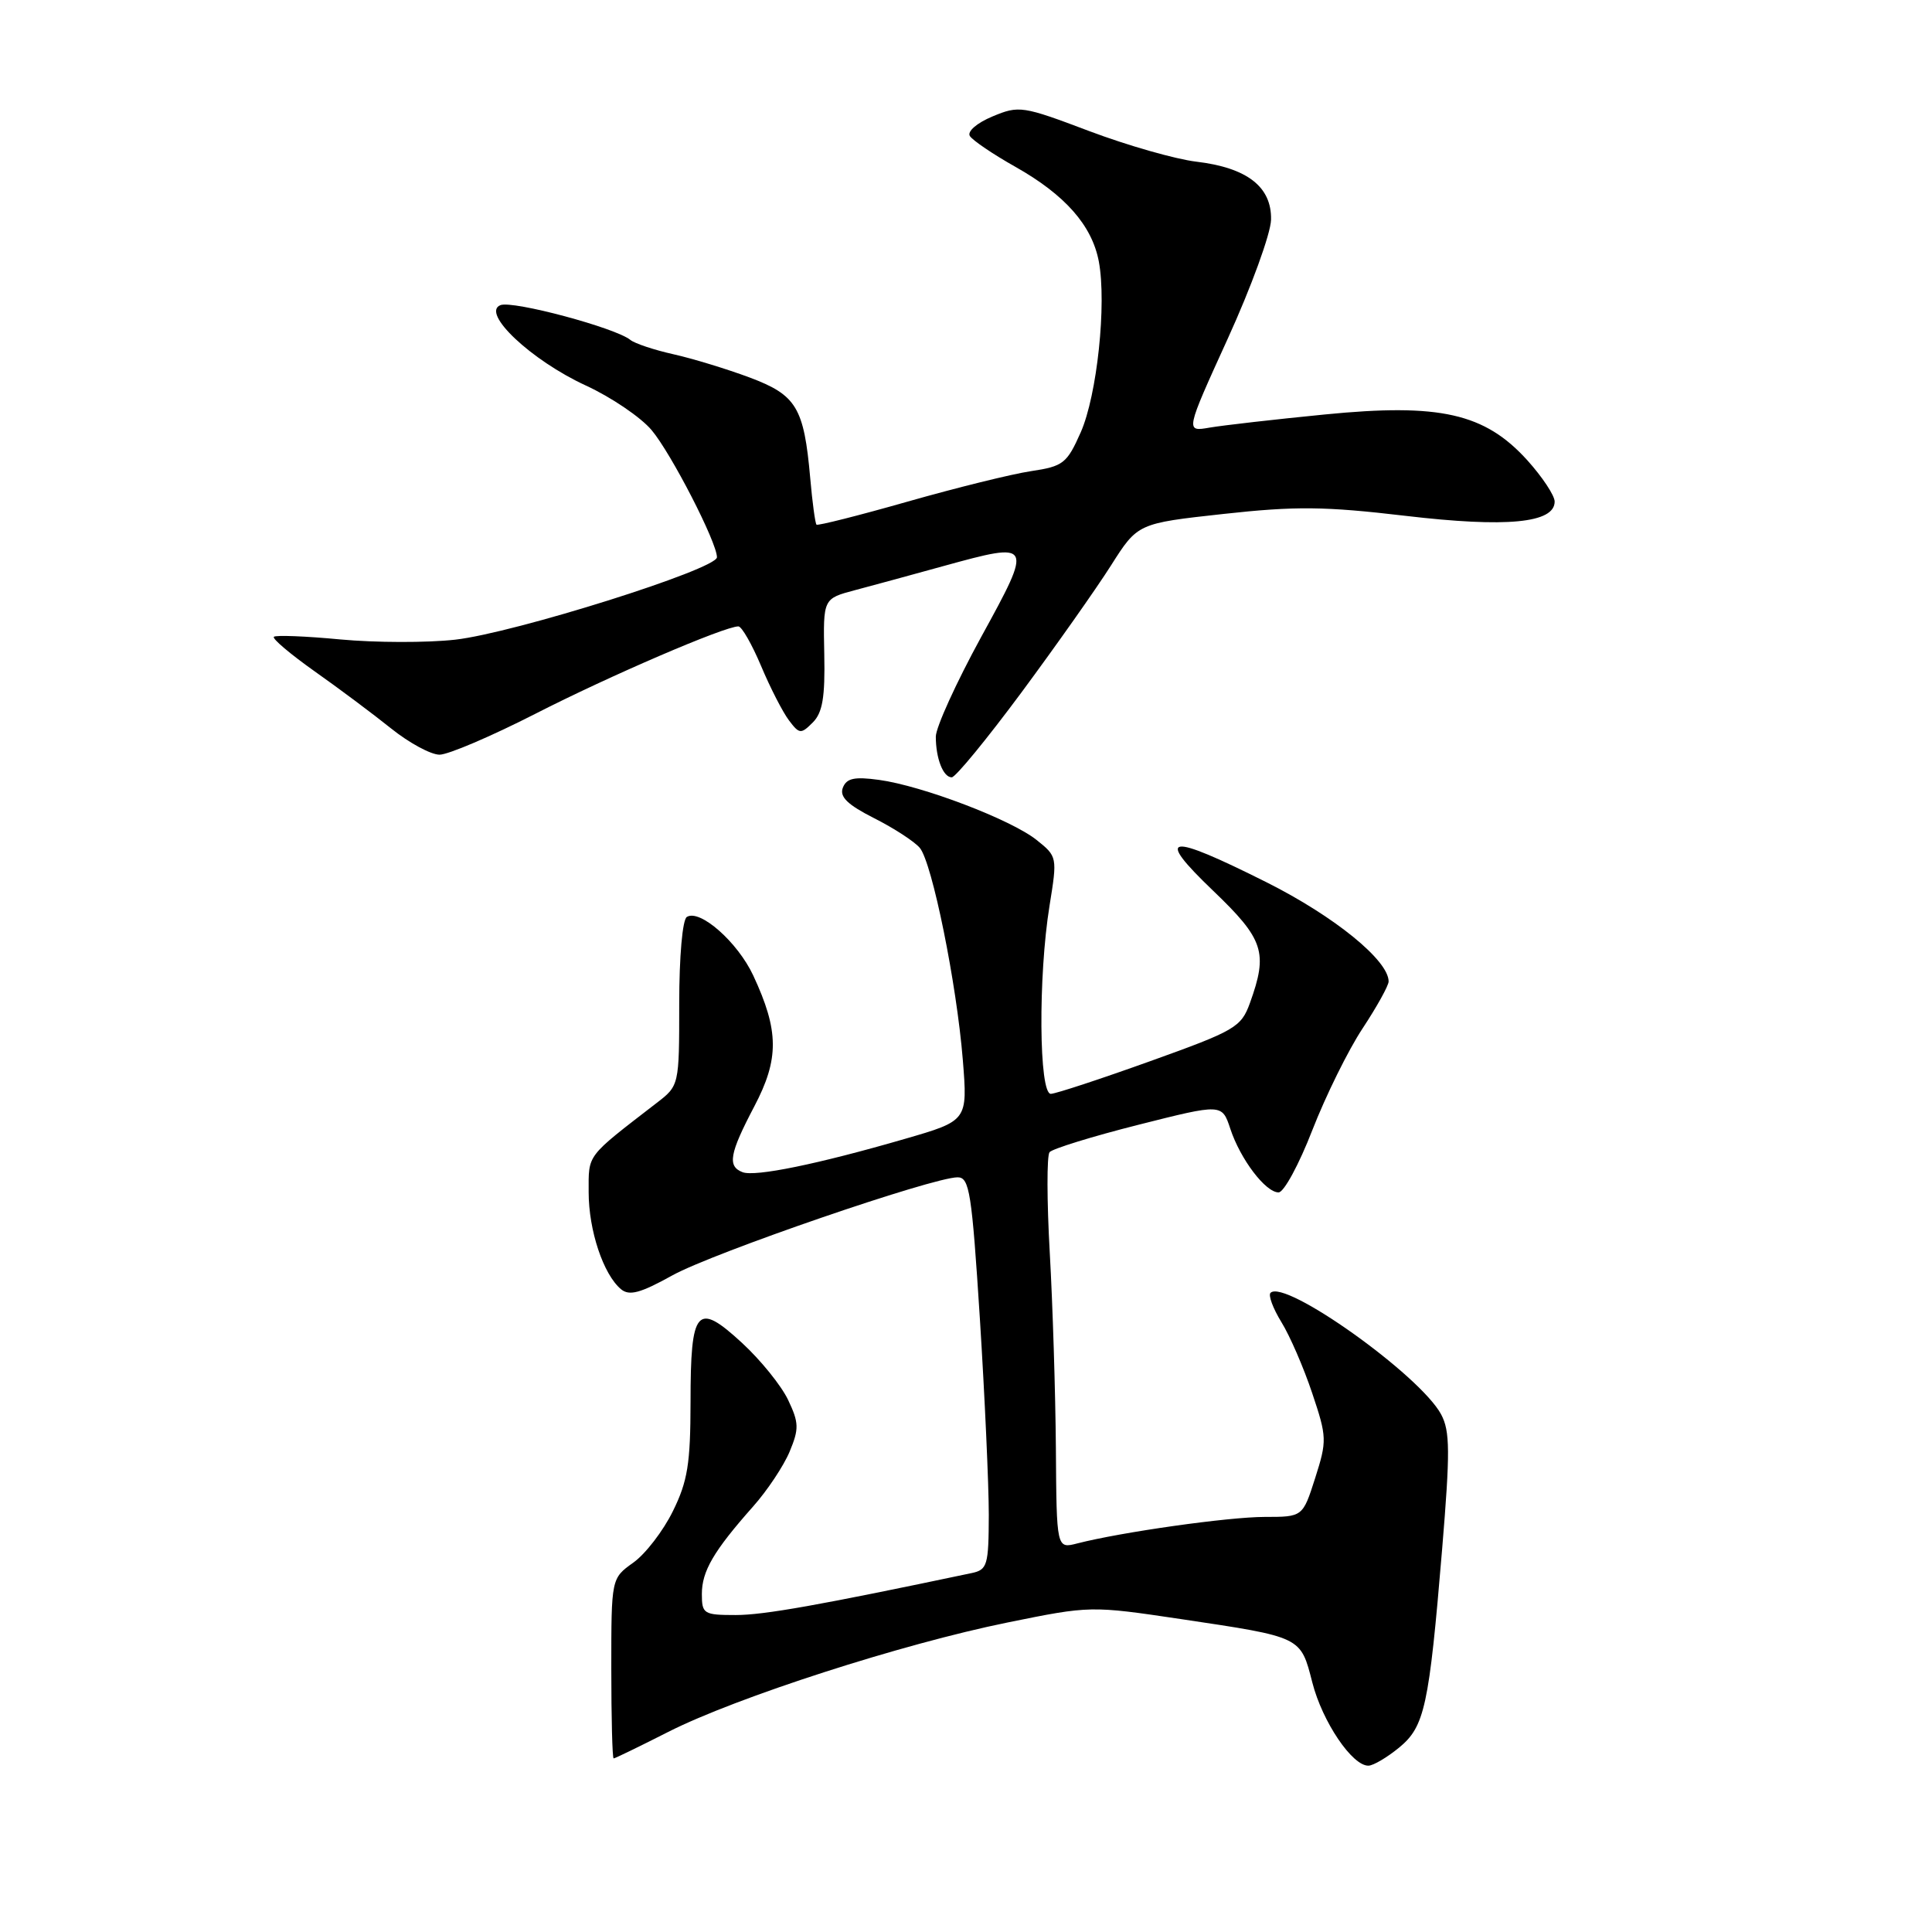 <?xml version="1.0" encoding="UTF-8" standalone="no"?>
<!DOCTYPE svg PUBLIC "-//W3C//DTD SVG 1.1//EN" "http://www.w3.org/Graphics/SVG/1.1/DTD/svg11.dtd" >
<svg xmlns="http://www.w3.org/2000/svg" xmlns:xlink="http://www.w3.org/1999/xlink" version="1.1" viewBox="0 0 256 256">
 <g >
 <path fill="currentColor"
d=" M 185.36 231.59 C 188.78 228.79 189.35 226.18 191.09 205.27 C 192.16 192.37 192.14 189.63 190.96 187.42 C 188.17 182.21 170.23 169.43 168.35 171.31 C 168.03 171.63 168.68 173.38 169.80 175.20 C 170.92 177.01 172.75 181.24 173.87 184.59 C 175.83 190.42 175.84 190.91 174.27 195.84 C 172.62 201.00 172.62 201.00 167.56 201.00 C 162.73 201.01 148.59 203.01 142.75 204.51 C 140.00 205.22 140.00 205.22 139.91 191.86 C 139.85 184.51 139.49 172.88 139.10 166.00 C 138.71 159.12 138.70 153.13 139.07 152.67 C 139.45 152.22 144.74 150.58 150.84 149.04 C 161.92 146.24 161.92 146.24 163.02 149.56 C 164.35 153.60 167.69 158.00 169.42 158.00 C 170.12 158.00 172.13 154.29 173.89 149.75 C 175.66 145.21 178.65 139.14 180.55 136.27 C 182.45 133.39 184.00 130.59 184.00 130.05 C 184.00 127.26 176.83 121.43 167.85 116.92 C 154.62 110.29 152.94 110.55 160.75 118.03 C 167.48 124.48 168.04 126.20 165.62 132.91 C 164.46 136.11 163.67 136.57 152.44 140.60 C 145.87 142.96 139.94 144.91 139.25 144.94 C 137.66 145.01 137.55 129.38 139.07 120.00 C 140.11 113.56 140.10 113.49 137.34 111.29 C 133.96 108.60 122.23 104.13 116.48 103.34 C 113.20 102.89 112.17 103.12 111.68 104.38 C 111.22 105.58 112.30 106.63 115.84 108.42 C 118.47 109.75 121.19 111.52 121.88 112.35 C 123.52 114.33 126.76 130.31 127.58 140.46 C 128.22 148.50 128.22 148.50 119.86 150.92 C 108.38 154.25 100.06 155.96 98.39 155.32 C 96.36 154.54 96.66 152.86 99.94 146.62 C 103.26 140.31 103.23 136.60 99.81 129.26 C 97.74 124.83 92.74 120.42 91.01 121.50 C 90.43 121.85 90.00 126.77 90.00 132.98 C 90.00 143.85 90.00 143.85 86.98 146.17 C 77.59 153.42 78.00 152.88 78.00 157.97 C 78.00 163.04 79.95 168.88 82.29 170.83 C 83.39 171.74 84.85 171.35 89.10 168.99 C 94.50 166.00 123.58 156.00 126.89 156.00 C 128.46 156.00 128.77 157.99 129.84 174.75 C 130.49 185.06 131.02 196.75 131.02 200.73 C 131.00 207.42 130.83 208.00 128.75 208.44 C 108.58 212.69 101.24 214.00 97.49 214.00 C 93.25 214.00 93.00 213.85 93.00 211.22 C 93.00 208.19 94.55 205.53 99.77 199.64 C 101.66 197.52 103.84 194.24 104.63 192.35 C 105.89 189.32 105.87 188.53 104.43 185.50 C 103.54 183.62 100.79 180.21 98.31 177.93 C 92.33 172.42 91.50 173.37 91.50 185.80 C 91.49 193.94 91.12 196.27 89.16 200.24 C 87.88 202.85 85.52 205.92 83.91 207.06 C 81.00 209.14 81.00 209.14 81.00 221.07 C 81.00 227.63 81.14 233.00 81.31 233.00 C 81.48 233.00 84.74 231.42 88.56 229.48 C 97.57 224.91 119.56 217.82 133.50 214.99 C 144.47 212.76 144.53 212.76 156.50 214.54 C 172.55 216.94 172.32 216.83 173.89 222.94 C 175.22 228.15 179.20 234.03 181.34 233.96 C 181.98 233.94 183.78 232.88 185.36 231.59 Z  M 135.35 91.75 C 139.93 85.56 145.27 77.99 147.21 74.93 C 150.75 69.35 150.75 69.35 162.12 68.10 C 171.69 67.05 175.53 67.09 186.23 68.35 C 199.62 69.93 206.00 69.32 206.00 66.46 C 206.00 65.66 204.37 63.20 202.38 60.99 C 196.74 54.76 190.80 53.41 175.54 54.92 C 168.92 55.57 162.05 56.36 160.28 56.66 C 157.06 57.22 157.06 57.22 162.69 44.86 C 165.79 38.06 168.37 30.98 168.42 29.12 C 168.52 24.76 165.26 22.22 158.50 21.42 C 155.75 21.09 149.37 19.27 144.33 17.37 C 135.49 14.03 135.03 13.96 131.51 15.43 C 129.43 16.30 128.14 17.42 128.51 18.02 C 128.87 18.60 131.60 20.45 134.57 22.12 C 141.14 25.83 144.70 29.88 145.60 34.65 C 146.65 40.28 145.37 52.38 143.20 57.29 C 141.37 61.41 140.89 61.79 136.61 62.43 C 134.07 62.81 126.71 64.63 120.25 66.47 C 113.79 68.31 108.36 69.68 108.19 69.52 C 108.02 69.35 107.64 66.58 107.36 63.36 C 106.53 53.99 105.54 52.35 99.33 50.02 C 96.33 48.90 91.78 47.51 89.23 46.94 C 86.67 46.37 84.11 45.51 83.54 45.05 C 81.58 43.44 67.97 39.80 66.32 40.43 C 63.69 41.44 70.37 47.74 77.62 51.08 C 80.99 52.63 84.91 55.29 86.34 56.99 C 88.94 60.08 95.00 71.87 95.00 73.84 C 95.00 75.42 68.13 83.88 60.32 84.76 C 56.57 85.18 49.73 85.16 45.11 84.73 C 40.50 84.29 36.53 84.14 36.29 84.38 C 36.04 84.62 38.47 86.67 41.67 88.94 C 44.88 91.20 49.45 94.62 51.83 96.53 C 54.21 98.44 57.10 100.00 58.24 100.00 C 59.39 100.00 65.10 97.56 70.92 94.59 C 80.71 89.58 96.00 83.00 97.84 83.00 C 98.28 83.00 99.63 85.36 100.85 88.25 C 102.06 91.14 103.73 94.38 104.54 95.45 C 105.92 97.28 106.13 97.30 107.70 95.73 C 108.99 94.44 109.34 92.39 109.22 86.69 C 109.07 79.32 109.07 79.32 113.29 78.20 C 115.60 77.59 120.88 76.15 125.00 75.01 C 136.88 71.74 136.92 71.81 129.99 84.44 C 126.70 90.46 124.00 96.39 124.00 97.61 C 124.00 100.50 124.98 103.00 126.11 103.00 C 126.61 103.00 130.76 97.94 135.35 91.75 Z "/>
</g>
</svg>